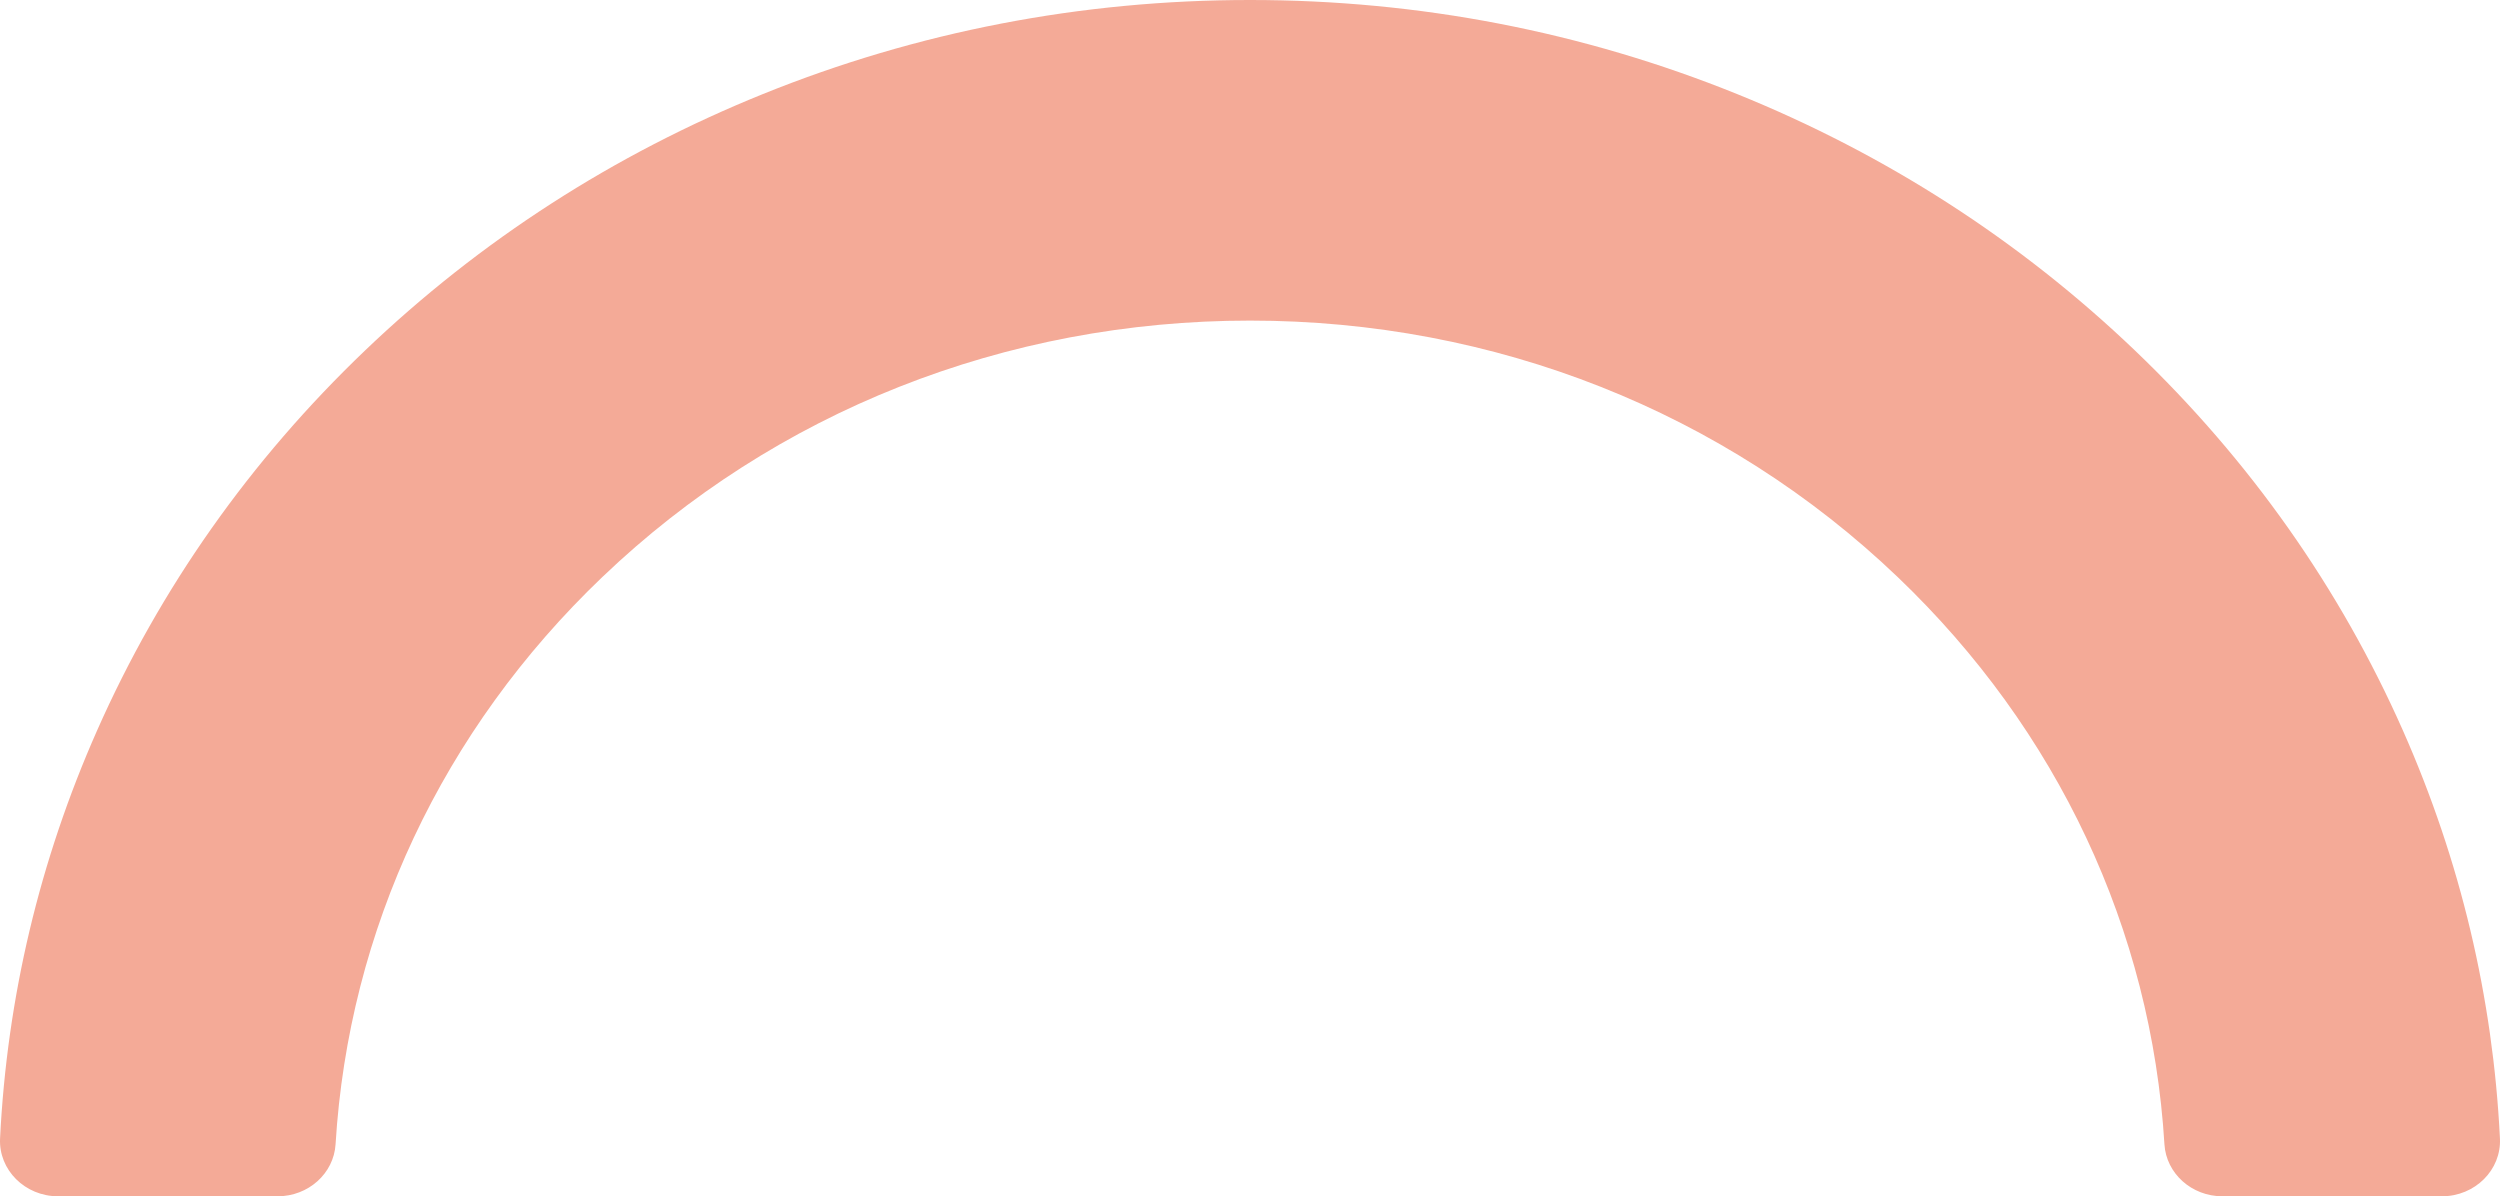 <?xml version="1.0" encoding="UTF-8"?>
<svg id="Layer_1" xmlns="http://www.w3.org/2000/svg" viewBox="0 0 1024 490">
    <path
        d="M1000.205,490h-89.922c-12.557,0-23.003-9.33-23.732-21.314-5.346-87.793-43.661-169.616-109.246-232.315-70.866-67.747-165.087-105.057-265.306-105.057s-194.439,37.31-265.305,105.057c-65.586,62.699-103.9,144.521-109.246,232.315-.73,11.984-11.175,21.314-23.732,21.314H23.795c-13.538,0-24.408-10.79-23.768-23.718,2.86-57.752,16.186-113.835,39.722-167.032,25.819-58.357,62.767-110.752,109.817-155.732,47.051-44.979,101.859-80.301,162.902-104.984C375.703,12.965,442.835,0,512,0s136.297,12.965,199.532,38.534c61.043,24.683,115.851,60.005,162.902,104.984,47.051,44.979,83.998,97.375,109.817,155.732,23.536,53.197,36.863,109.28,39.722,167.032.64,12.928-10.23,23.718-23.768,23.718Z"
        fill="#f4aa97" />
</svg>